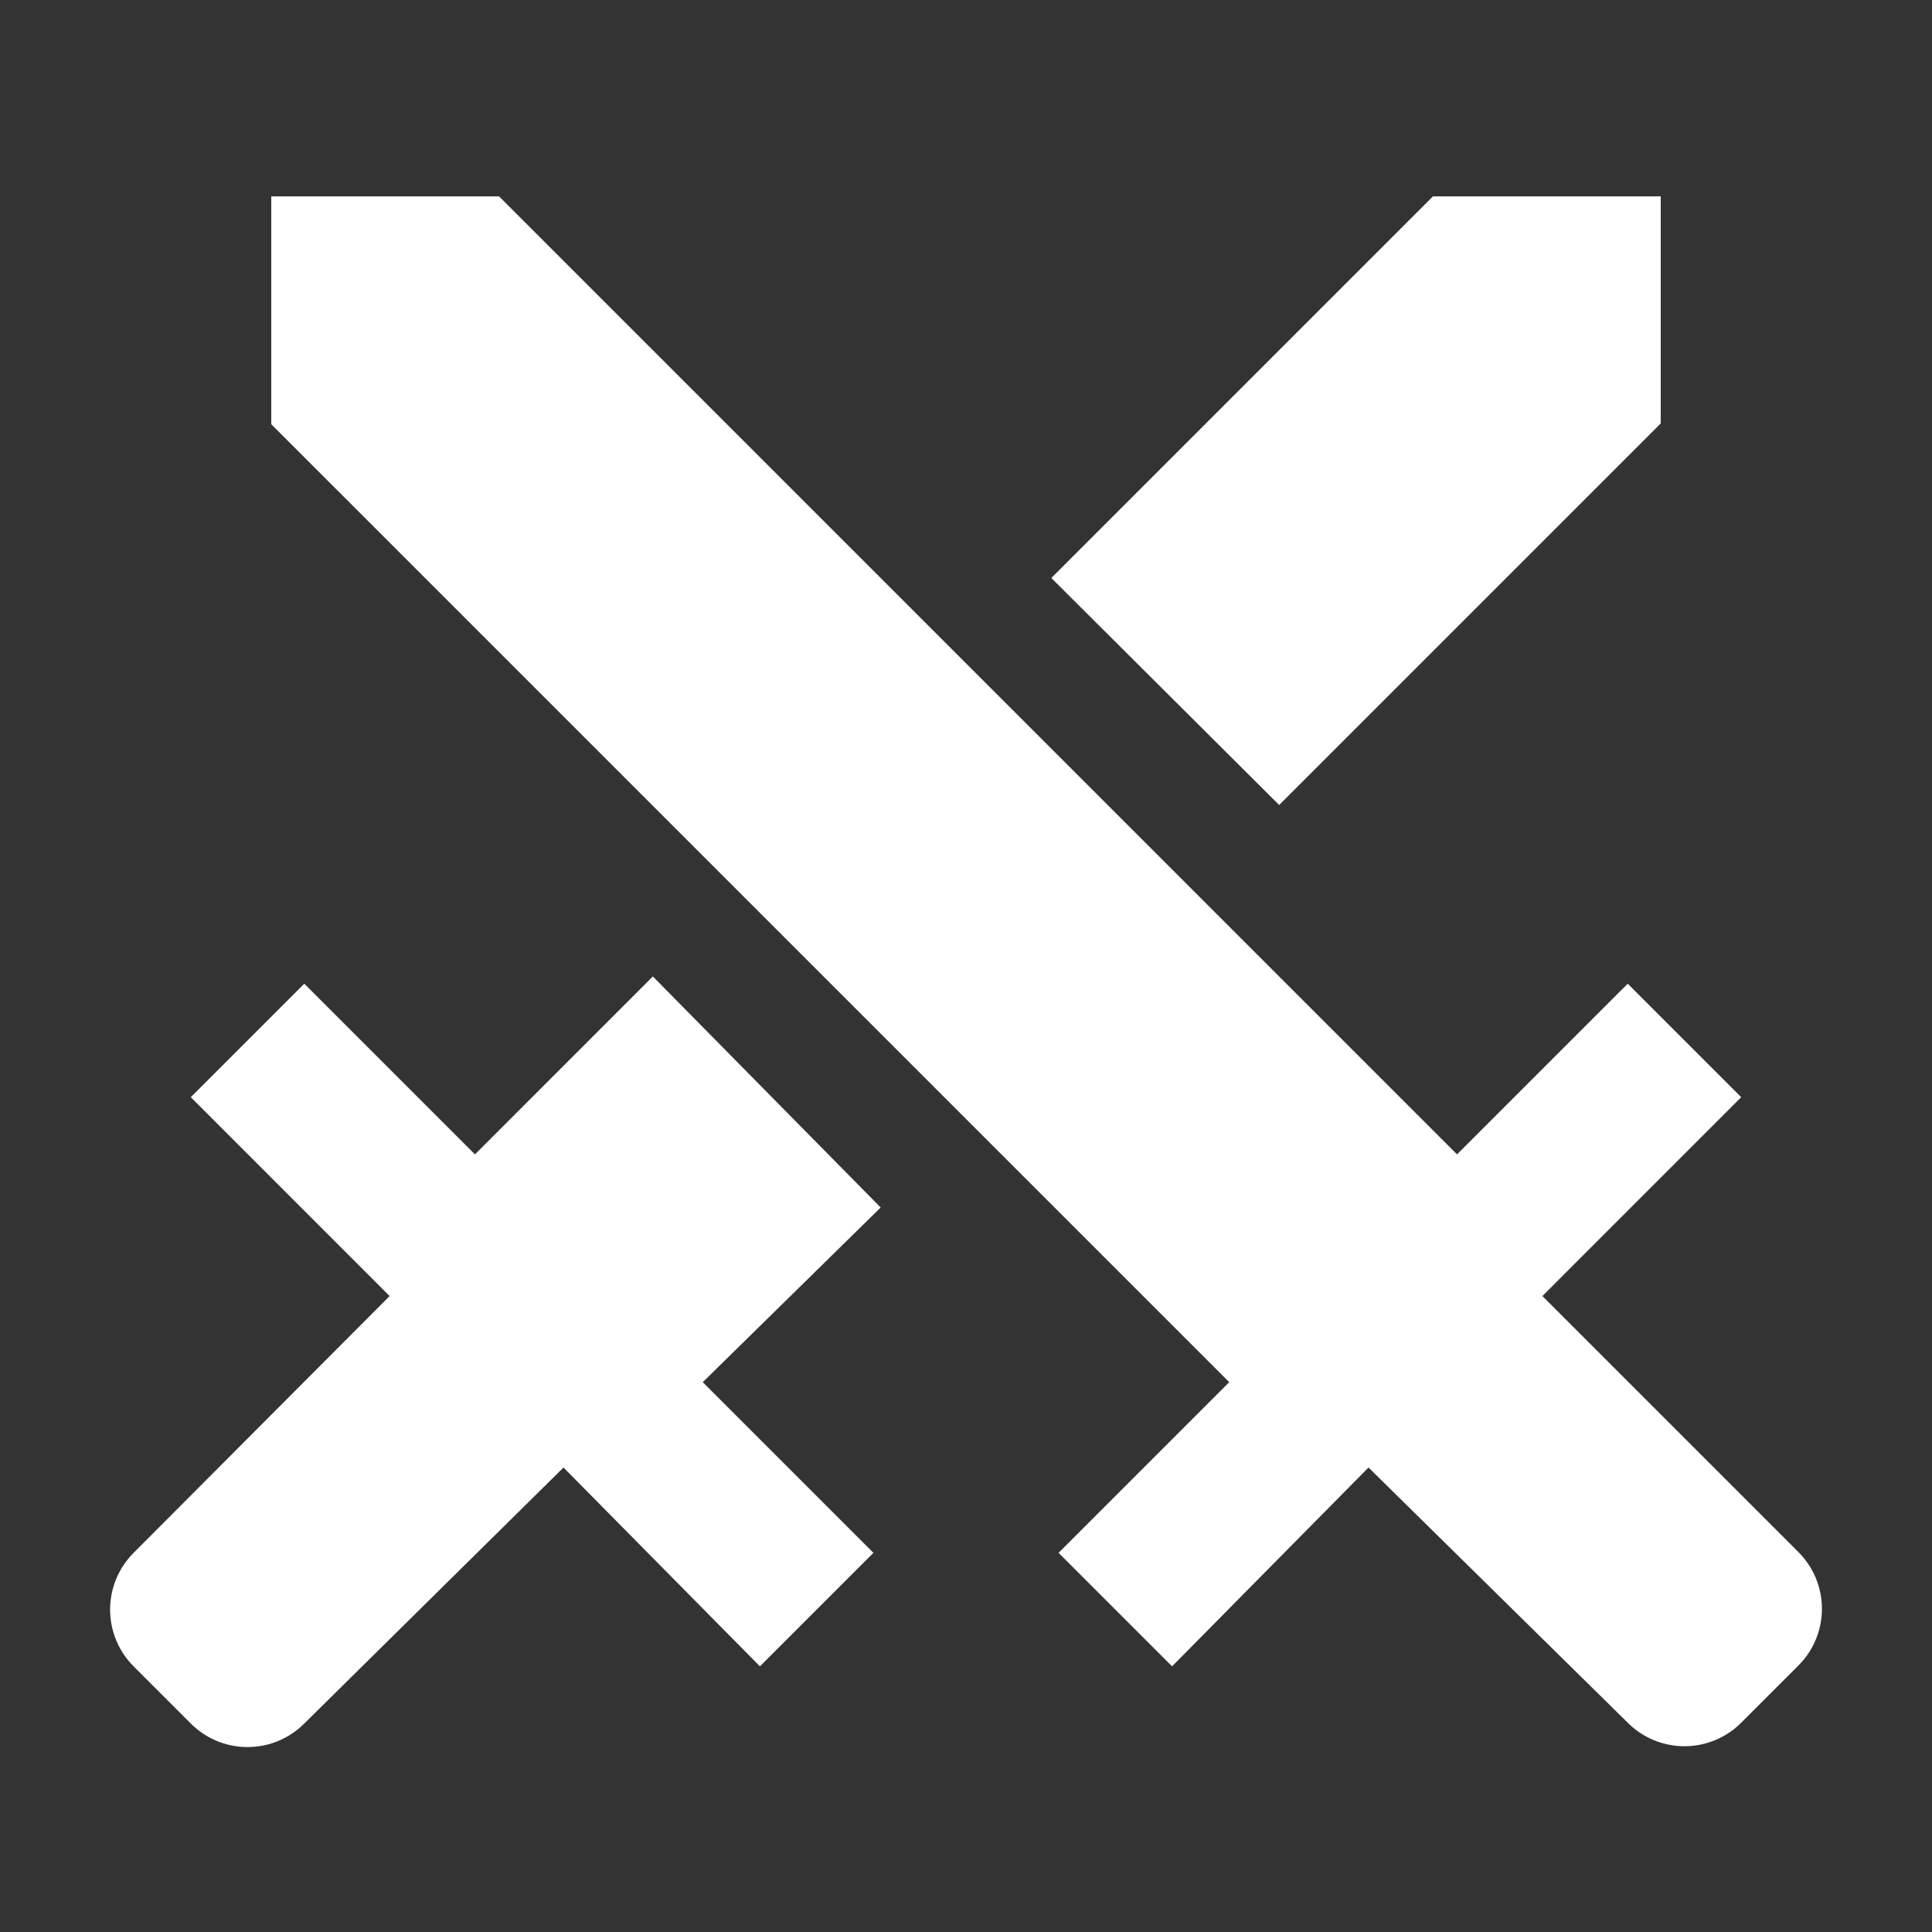 <svg width="80" height="80" viewBox="0 0 80 80" fill="none" xmlns="http://www.w3.org/2000/svg">
<rect x="0" y="0" width="80" height="80" fill="#333333" stroke="none"/>
<path d="M20.667 8.133L60.333 47.8L67.4 40.733L72.1 45.433L63.867 53.667L74.467 64.267C75.767 65.567 75.767 67.667 74.467 68.967L72.1 71.333C71.792 71.642 71.425 71.888 71.022 72.055C70.619 72.222 70.187 72.308 69.75 72.308C69.314 72.308 68.881 72.222 68.478 72.055C68.075 71.888 67.708 71.642 67.4 71.333L56.667 60.767L48.533 69L43.833 64.3L50.9 57.233L11.233 17.567V8.133H20.667ZM52.967 33.333L68.767 17.533V8.133H59.333L43.533 23.933L52.967 33.333ZM36.467 50L27.033 40.433L19.667 47.8L12.6 40.733L7.9 45.433L16.133 53.667L5.533 64.3C5.224 64.608 4.979 64.975 4.812 65.378C4.645 65.781 4.559 66.213 4.559 66.65C4.559 67.087 4.645 67.519 4.812 67.922C4.979 68.325 5.224 68.692 5.533 69L7.9 71.367C9.2 72.667 11.3 72.667 12.6 71.367L23.333 60.767L31.467 69L36.167 64.3L29.1 57.233L36.467 50Z" fill="white"/>
</svg>
